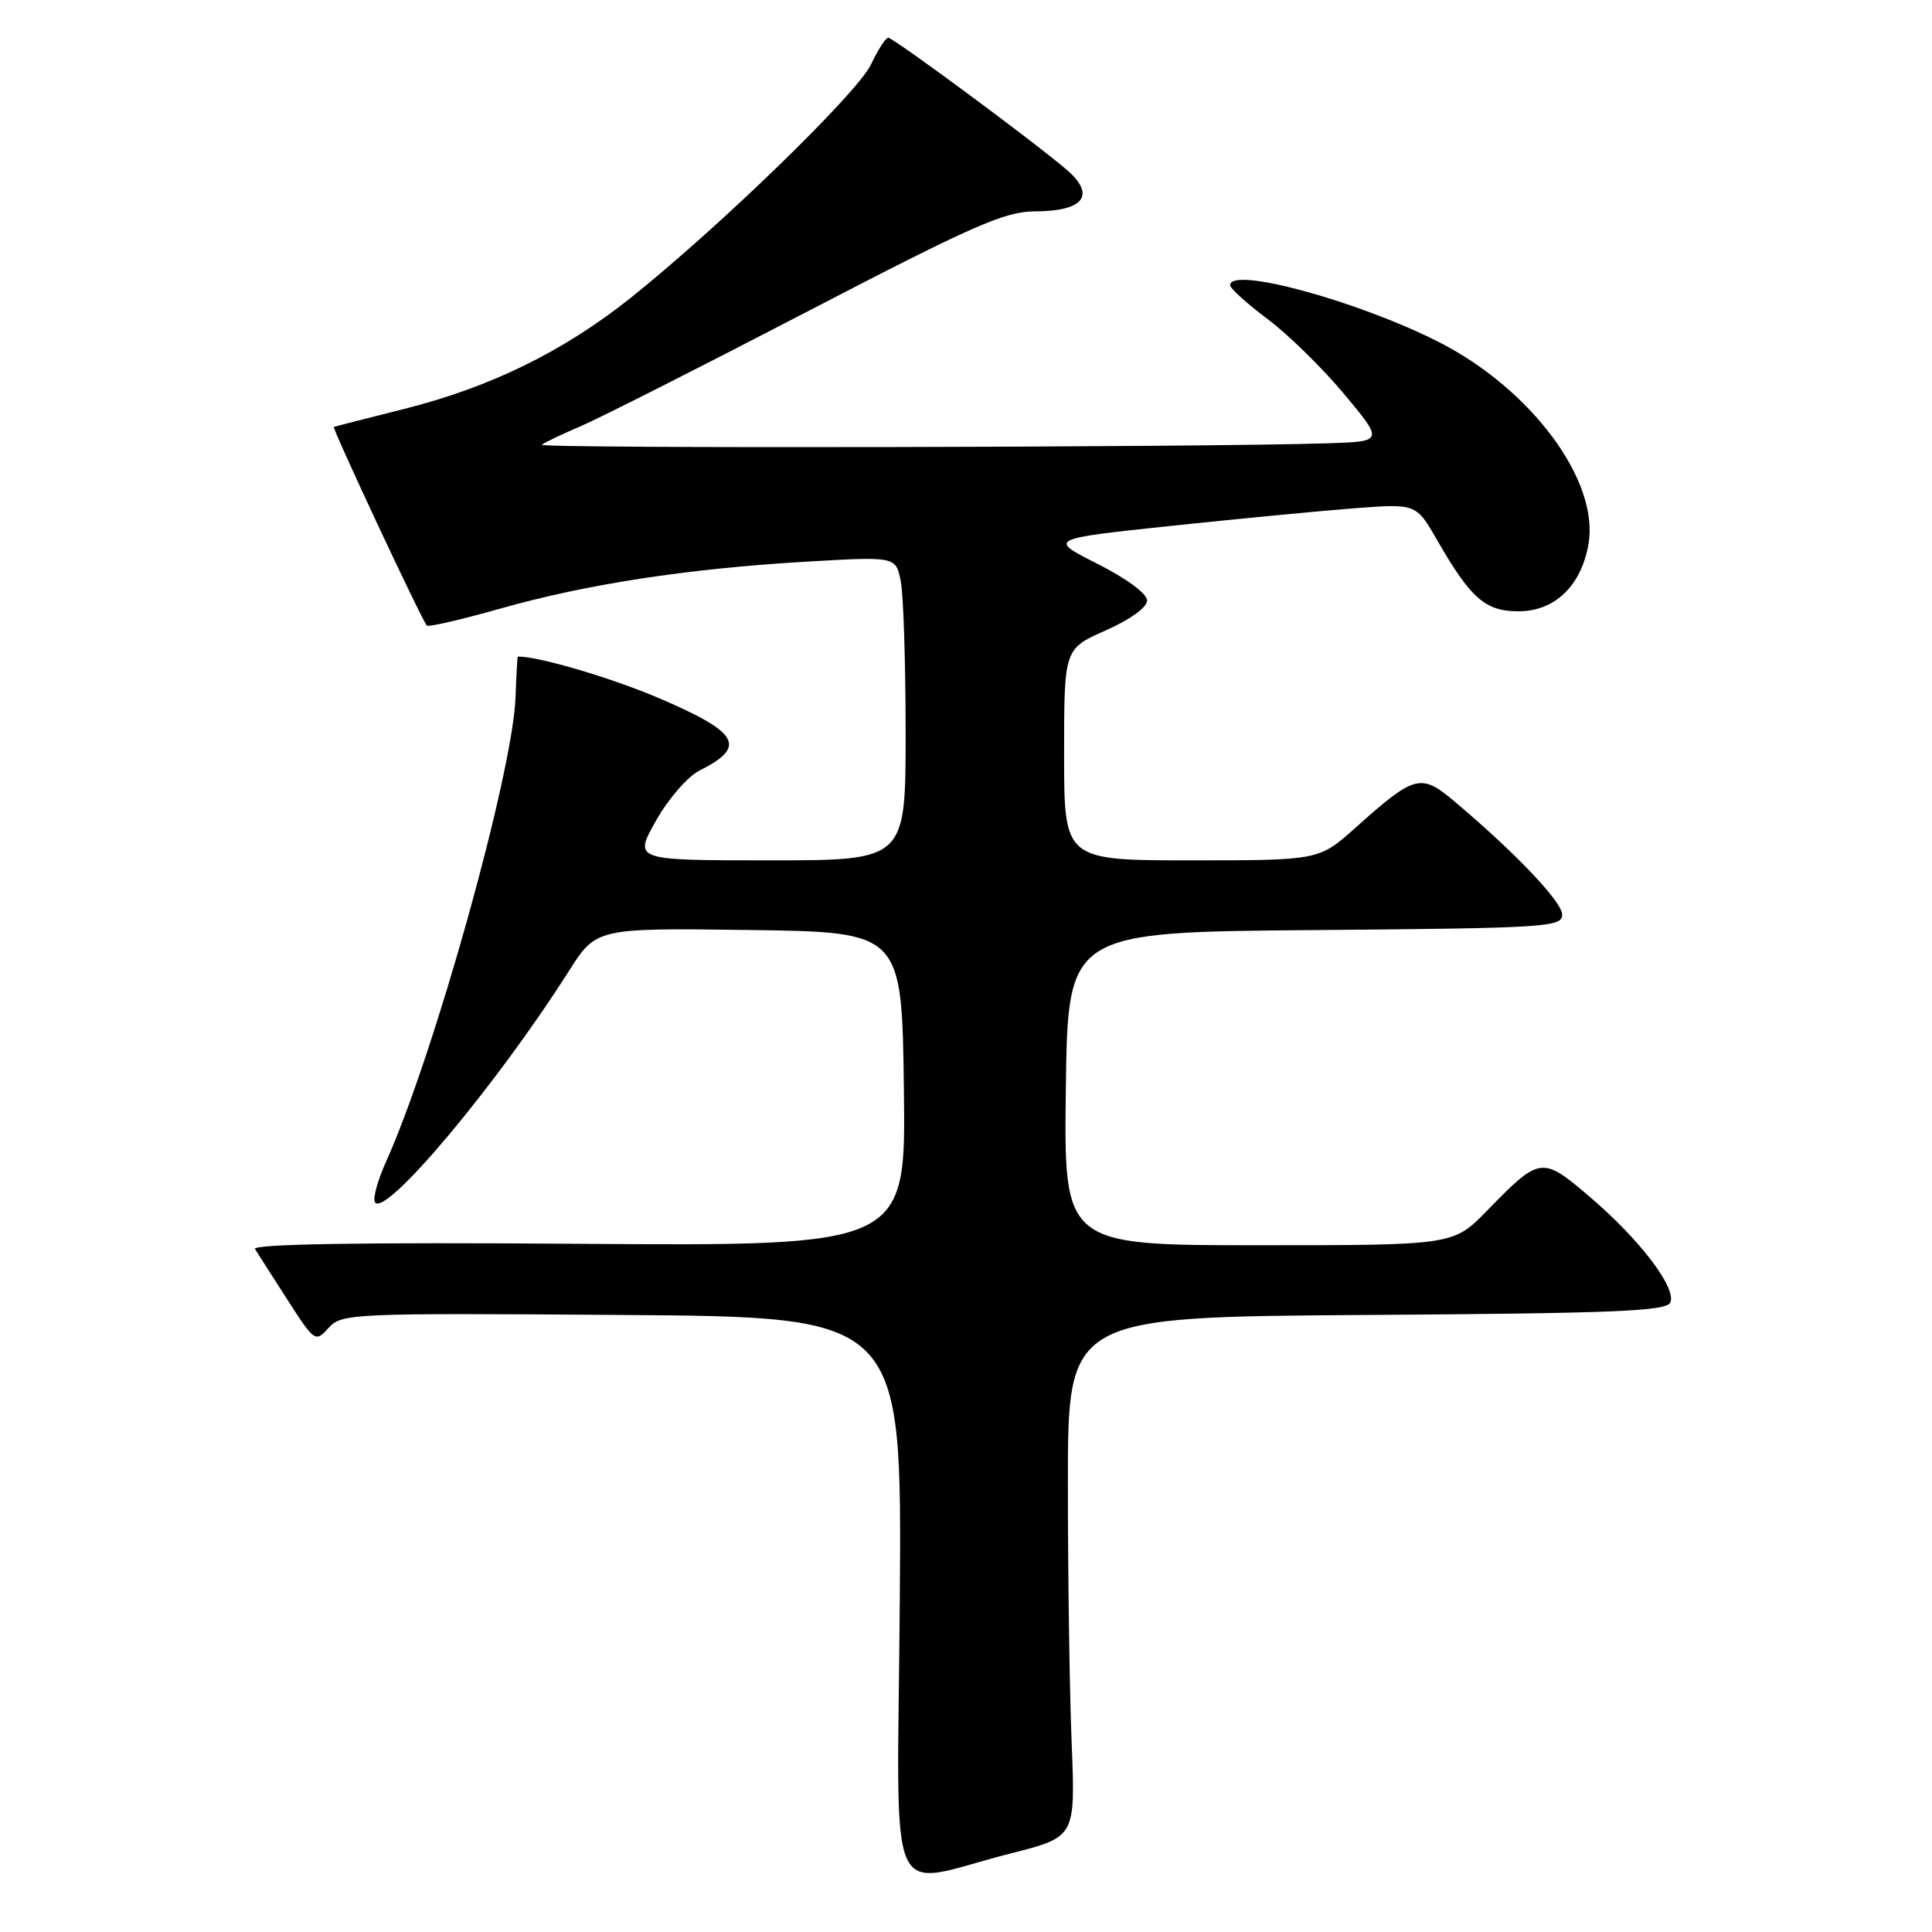 <?xml version="1.0" encoding="UTF-8" standalone="no"?>
<!DOCTYPE svg PUBLIC "-//W3C//DTD SVG 1.1//EN" "http://www.w3.org/Graphics/SVG/1.1/DTD/svg11.dtd" >
<svg xmlns="http://www.w3.org/2000/svg" xmlns:xlink="http://www.w3.org/1999/xlink" version="1.1" viewBox="0 0 256 256">
 <g >
 <path fill="currentColor"
d=" M 134.00 245.57 C 142.50 243.41 142.50 243.41 142.00 230.96 C 141.72 224.11 141.50 208.60 141.50 196.50 C 141.50 174.50 141.50 174.50 181.15 174.24 C 214.29 174.02 220.88 173.74 221.34 172.56 C 222.10 170.57 217.27 164.24 210.69 158.62 C 204.30 153.16 204.09 153.19 197.04 160.42 C 192.58 165.00 192.58 165.00 166.77 165.00 C 140.96 165.00 140.96 165.00 141.23 144.25 C 141.50 123.50 141.50 123.50 174.25 123.24 C 204.82 122.99 207.00 122.85 207.00 121.20 C 207.00 119.51 200.79 112.98 192.70 106.17 C 188.27 102.44 187.47 102.65 179.64 109.65 C 174.78 114.00 174.78 114.00 157.89 114.00 C 141.00 114.00 141.00 114.00 141.00 99.99 C 141.00 85.97 141.00 85.97 146.50 83.54 C 149.74 82.11 152.00 80.48 152.00 79.57 C 152.00 78.67 149.25 76.64 145.44 74.72 C 138.88 71.41 138.88 71.41 155.19 69.68 C 164.16 68.73 175.13 67.68 179.58 67.34 C 187.65 66.73 187.65 66.73 190.46 71.62 C 194.90 79.33 196.81 81.00 201.22 81.00 C 206.03 81.00 209.56 77.59 210.49 72.04 C 211.91 63.67 202.87 51.52 190.61 45.30 C 179.88 39.86 163.00 35.27 163.00 37.79 C 163.00 38.22 165.23 40.23 167.95 42.27 C 170.67 44.30 175.24 48.78 178.12 52.23 C 183.34 58.50 183.34 58.50 175.92 58.74 C 158.76 59.29 71.16 59.45 71.80 58.93 C 72.18 58.62 74.53 57.50 77.00 56.45 C 79.47 55.39 92.97 48.56 107.00 41.27 C 128.94 29.87 133.15 28.01 137.13 28.01 C 143.60 28.00 145.25 25.86 141.37 22.52 C 137.18 18.90 118.39 5.00 117.69 5.00 C 117.36 5.00 116.33 6.60 115.40 8.56 C 113.61 12.34 95.24 30.16 83.50 39.52 C 74.62 46.59 64.94 51.33 53.50 54.20 C 48.55 55.44 44.38 56.51 44.24 56.57 C 43.96 56.69 55.92 82.24 56.56 82.89 C 56.78 83.11 61.13 82.10 66.23 80.66 C 77.68 77.41 91.07 75.35 106.73 74.43 C 118.70 73.73 118.70 73.73 119.35 76.99 C 119.71 78.78 120.00 87.84 120.00 97.13 C 120.00 114.00 120.00 114.00 101.98 114.00 C 83.96 114.00 83.96 114.00 86.92 108.75 C 88.55 105.85 91.14 102.87 92.69 102.10 C 98.99 98.95 97.97 97.08 87.46 92.57 C 81.11 89.84 71.36 86.96 68.61 87.00 C 68.55 87.00 68.42 89.43 68.31 92.40 C 67.96 102.37 57.53 139.79 51.14 153.96 C 50.04 156.41 49.38 158.81 49.68 159.30 C 50.99 161.41 65.74 143.84 75.34 128.73 C 79.00 122.96 79.00 122.96 99.25 123.23 C 119.50 123.50 119.50 123.50 119.77 144.31 C 120.04 165.12 120.04 165.12 76.62 164.81 C 47.85 164.60 33.39 164.84 33.79 165.50 C 34.13 166.05 36.05 169.07 38.08 172.21 C 41.69 177.83 41.79 177.89 43.54 175.95 C 45.27 174.04 46.57 173.98 82.42 174.24 C 119.50 174.50 119.50 174.50 119.23 211.73 C 118.92 254.23 117.02 249.87 134.00 245.57 Z "/>
</g>
</svg>